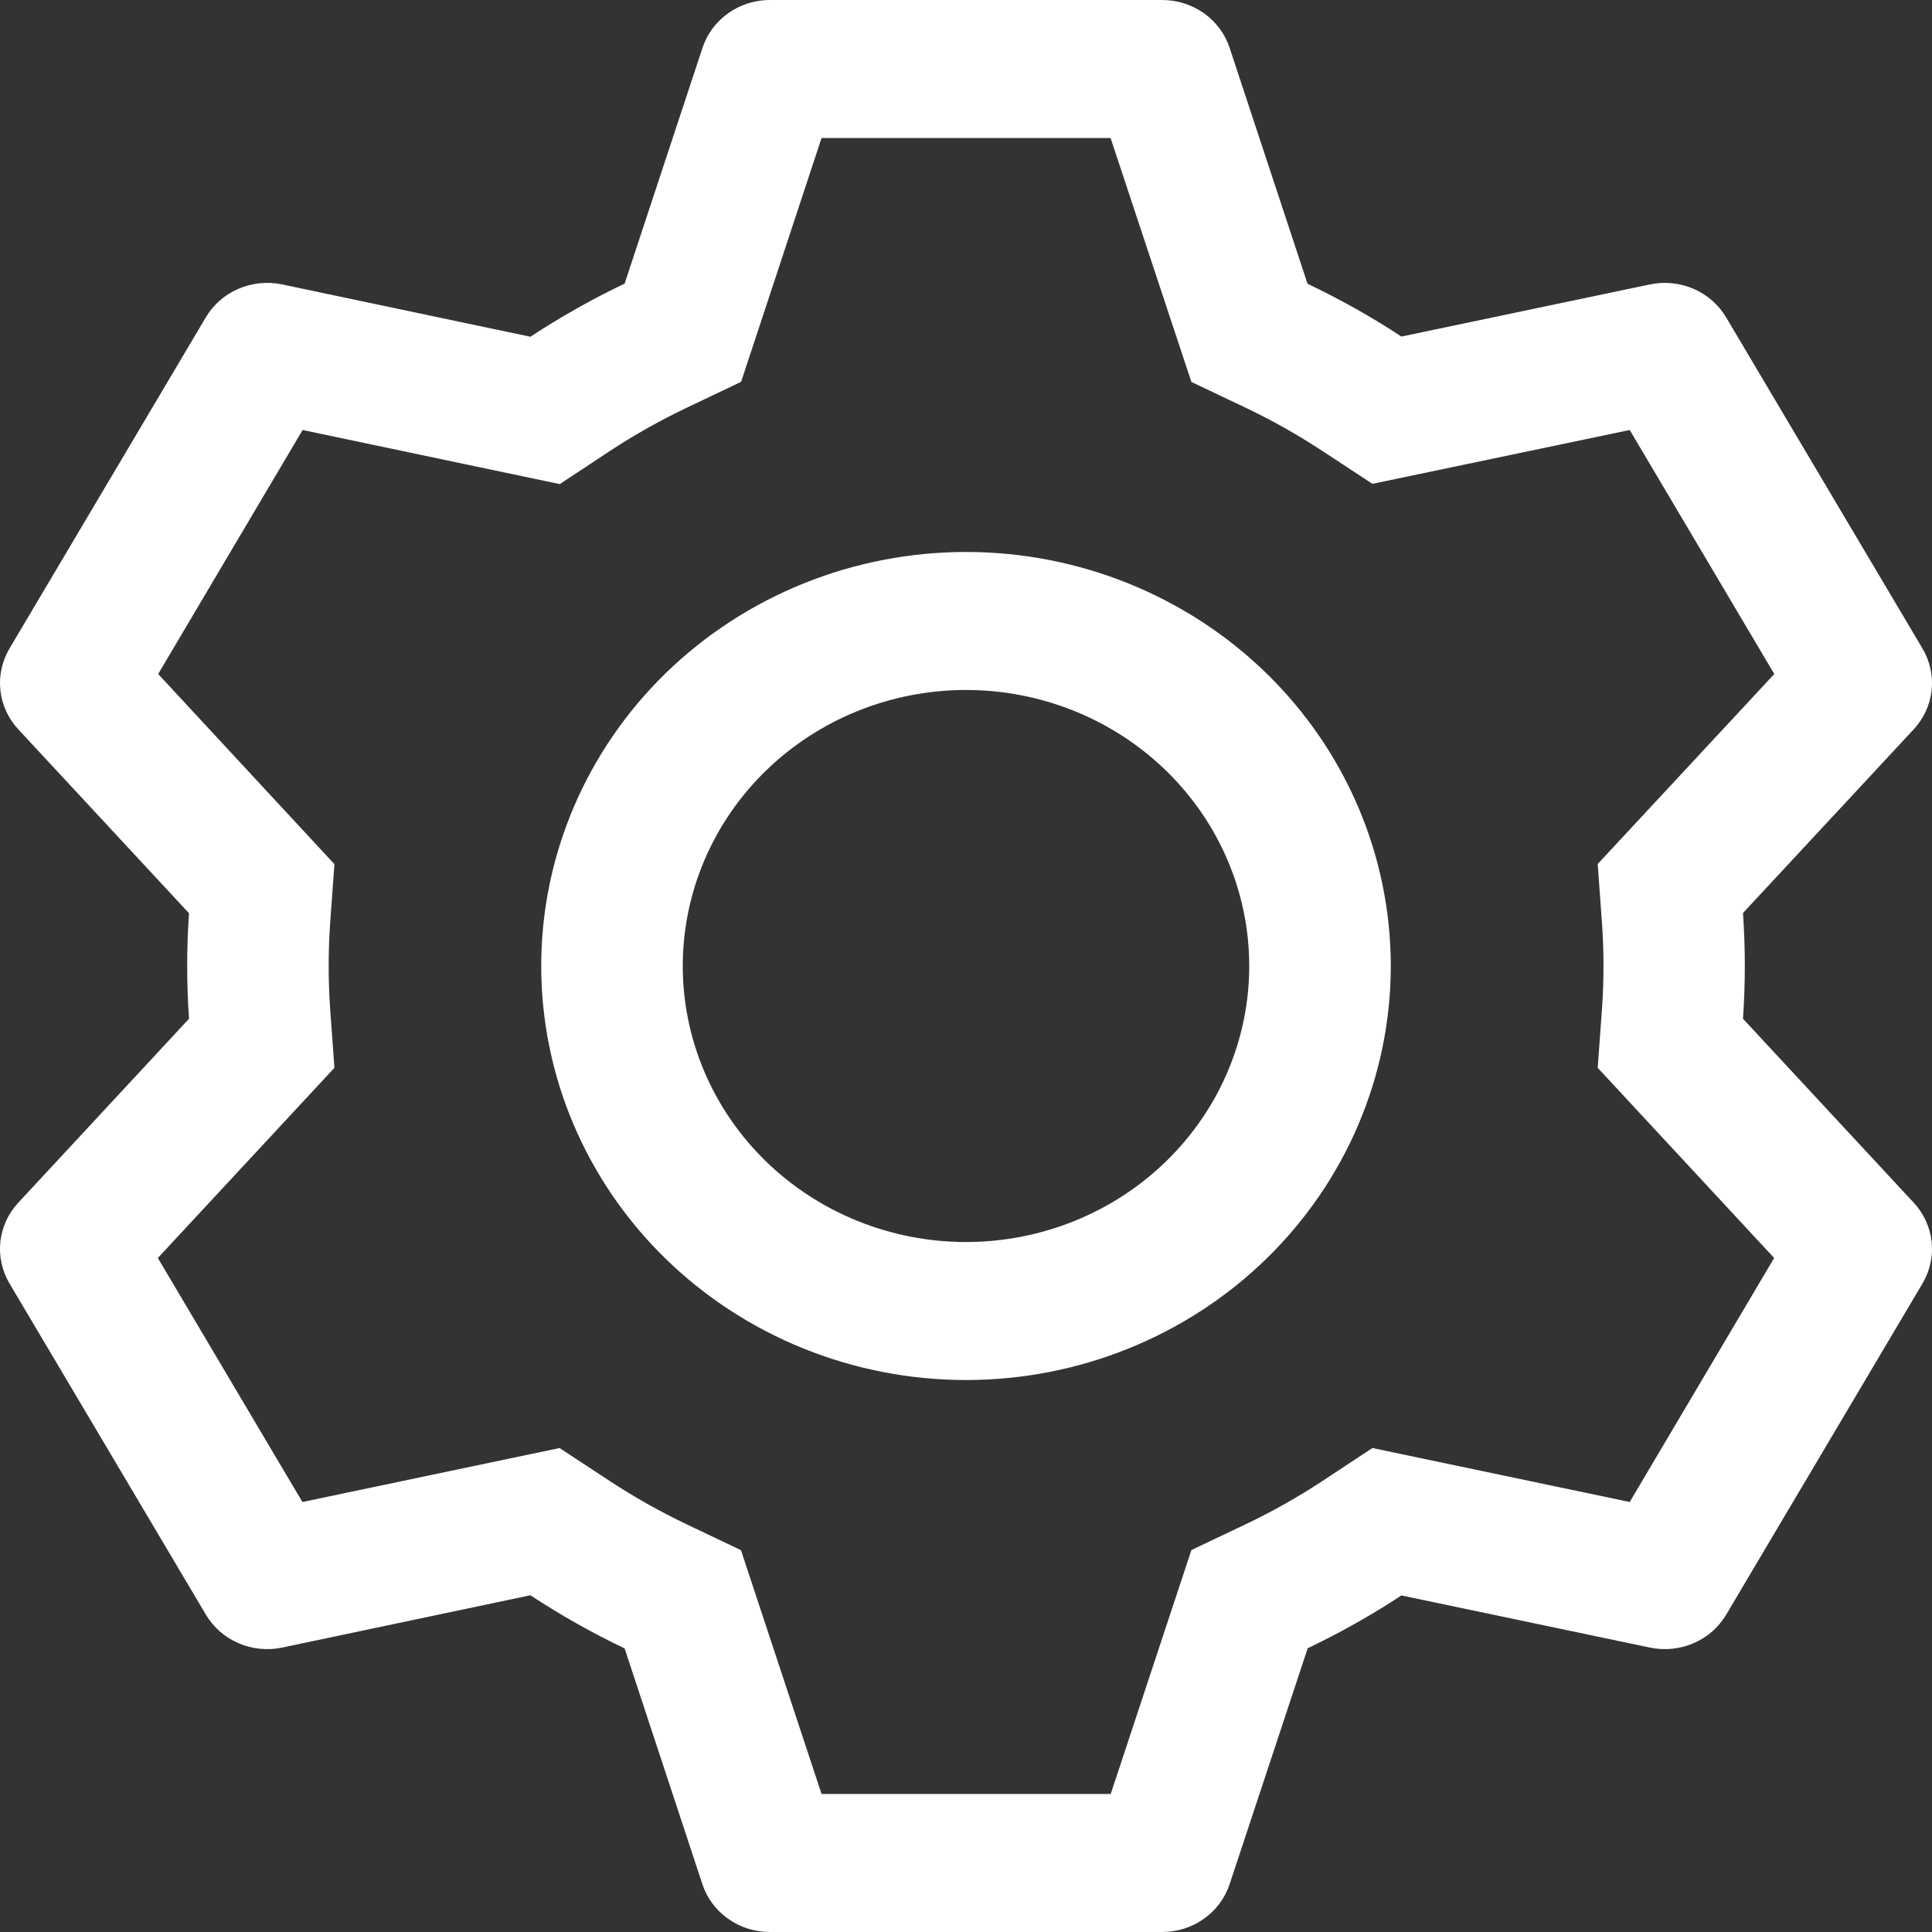 <svg width="100%" height="100%" viewBox="0 0 30 30" fill="none" xmlns="http://www.w3.org/2000/svg">
<rect x="0" y="0" width="30" height="30" fill="#333333" stroke="none"/>
<path d="M18.047 0C18.28 7.14818e-06 18.507 0.072 18.695 0.206C18.883 0.339 19.023 0.528 19.094 0.744L20.303 4.406C20.811 4.648 21.297 4.92 21.761 5.226L25.622 4.416C25.85 4.369 26.087 4.393 26.3 4.486C26.512 4.578 26.689 4.734 26.805 4.931L29.853 10.071C29.969 10.268 30.019 10.496 29.994 10.721C29.969 10.947 29.871 11.159 29.714 11.327L27.065 14.177C27.103 14.724 27.103 15.272 27.065 15.819L29.714 18.673C29.871 18.841 29.969 19.053 29.994 19.279C30.019 19.504 29.969 19.732 29.853 19.929L26.805 25.071C26.689 25.268 26.512 25.423 26.299 25.515C26.087 25.607 25.85 25.631 25.622 25.584L21.761 24.774C21.3 25.078 20.811 25.352 20.306 25.594L19.094 29.256C19.023 29.472 18.883 29.661 18.695 29.794C18.507 29.928 18.28 30 18.047 30H11.953C11.72 30 11.493 29.928 11.305 29.794C11.117 29.661 10.977 29.472 10.906 29.256L9.699 25.596C9.192 25.355 8.704 25.079 8.236 24.771L4.378 25.584C4.15 25.631 3.913 25.607 3.7 25.514C3.488 25.422 3.311 25.266 3.195 25.069L0.147 19.929C0.031 19.732 -0.019 19.504 0.006 19.279C0.031 19.053 0.129 18.841 0.286 18.673L2.935 15.819C2.897 15.274 2.897 14.726 2.935 14.181L0.286 11.327C0.129 11.159 0.031 10.947 0.006 10.721C-0.019 10.496 0.031 10.268 0.147 10.071L3.195 4.929C3.311 4.732 3.488 4.577 3.701 4.485C3.913 4.393 4.15 4.369 4.378 4.416L8.236 5.229C8.703 4.922 9.191 4.646 9.699 4.404L10.908 0.744C10.979 0.528 11.118 0.34 11.305 0.207C11.492 0.073 11.718 0.001 11.95 0H18.045H18.047ZM17.243 2.143H12.757L11.508 5.929L10.666 6.33C10.252 6.527 9.853 6.752 9.47 7.003L8.692 7.517L4.699 6.677L2.456 10.466L5.193 13.419L5.127 14.327C5.096 14.775 5.096 15.225 5.127 15.673L5.193 16.581L2.451 19.534L4.696 23.323L8.689 22.485L9.468 22.997C9.85 23.248 10.25 23.473 10.664 23.67L11.506 24.071L12.757 27.857H17.247L18.5 24.069L19.34 23.67C19.754 23.473 20.153 23.248 20.534 22.997L21.311 22.485L25.306 23.323L27.549 19.534L24.809 16.581L24.875 15.673C24.907 15.224 24.907 14.774 24.875 14.325L24.809 13.416L27.551 10.466L25.306 6.677L21.311 7.513L20.534 7.003C20.153 6.752 19.754 6.527 19.34 6.33L18.5 5.931L17.245 2.143H17.243ZM15 8.571C16.75 8.571 18.427 9.249 19.664 10.454C20.901 11.66 21.596 13.295 21.596 15C21.596 16.705 20.901 18.34 19.664 19.546C18.427 20.751 16.75 21.429 15 21.429C13.251 21.429 11.573 20.751 10.336 19.546C9.099 18.34 8.404 16.705 8.404 15C8.404 13.295 9.099 11.66 10.336 10.454C11.573 9.249 13.251 8.571 15 8.571ZM15 10.714C13.834 10.714 12.715 11.166 11.89 11.97C11.066 12.773 10.602 13.863 10.602 15C10.602 16.137 11.066 17.227 11.89 18.03C12.715 18.834 13.834 19.286 15 19.286C16.166 19.286 17.285 18.834 18.11 18.03C18.934 17.227 19.398 16.137 19.398 15C19.398 13.863 18.934 12.773 18.11 11.97C17.285 11.166 16.166 10.714 15 10.714Z" fill="white"/>
</svg>
